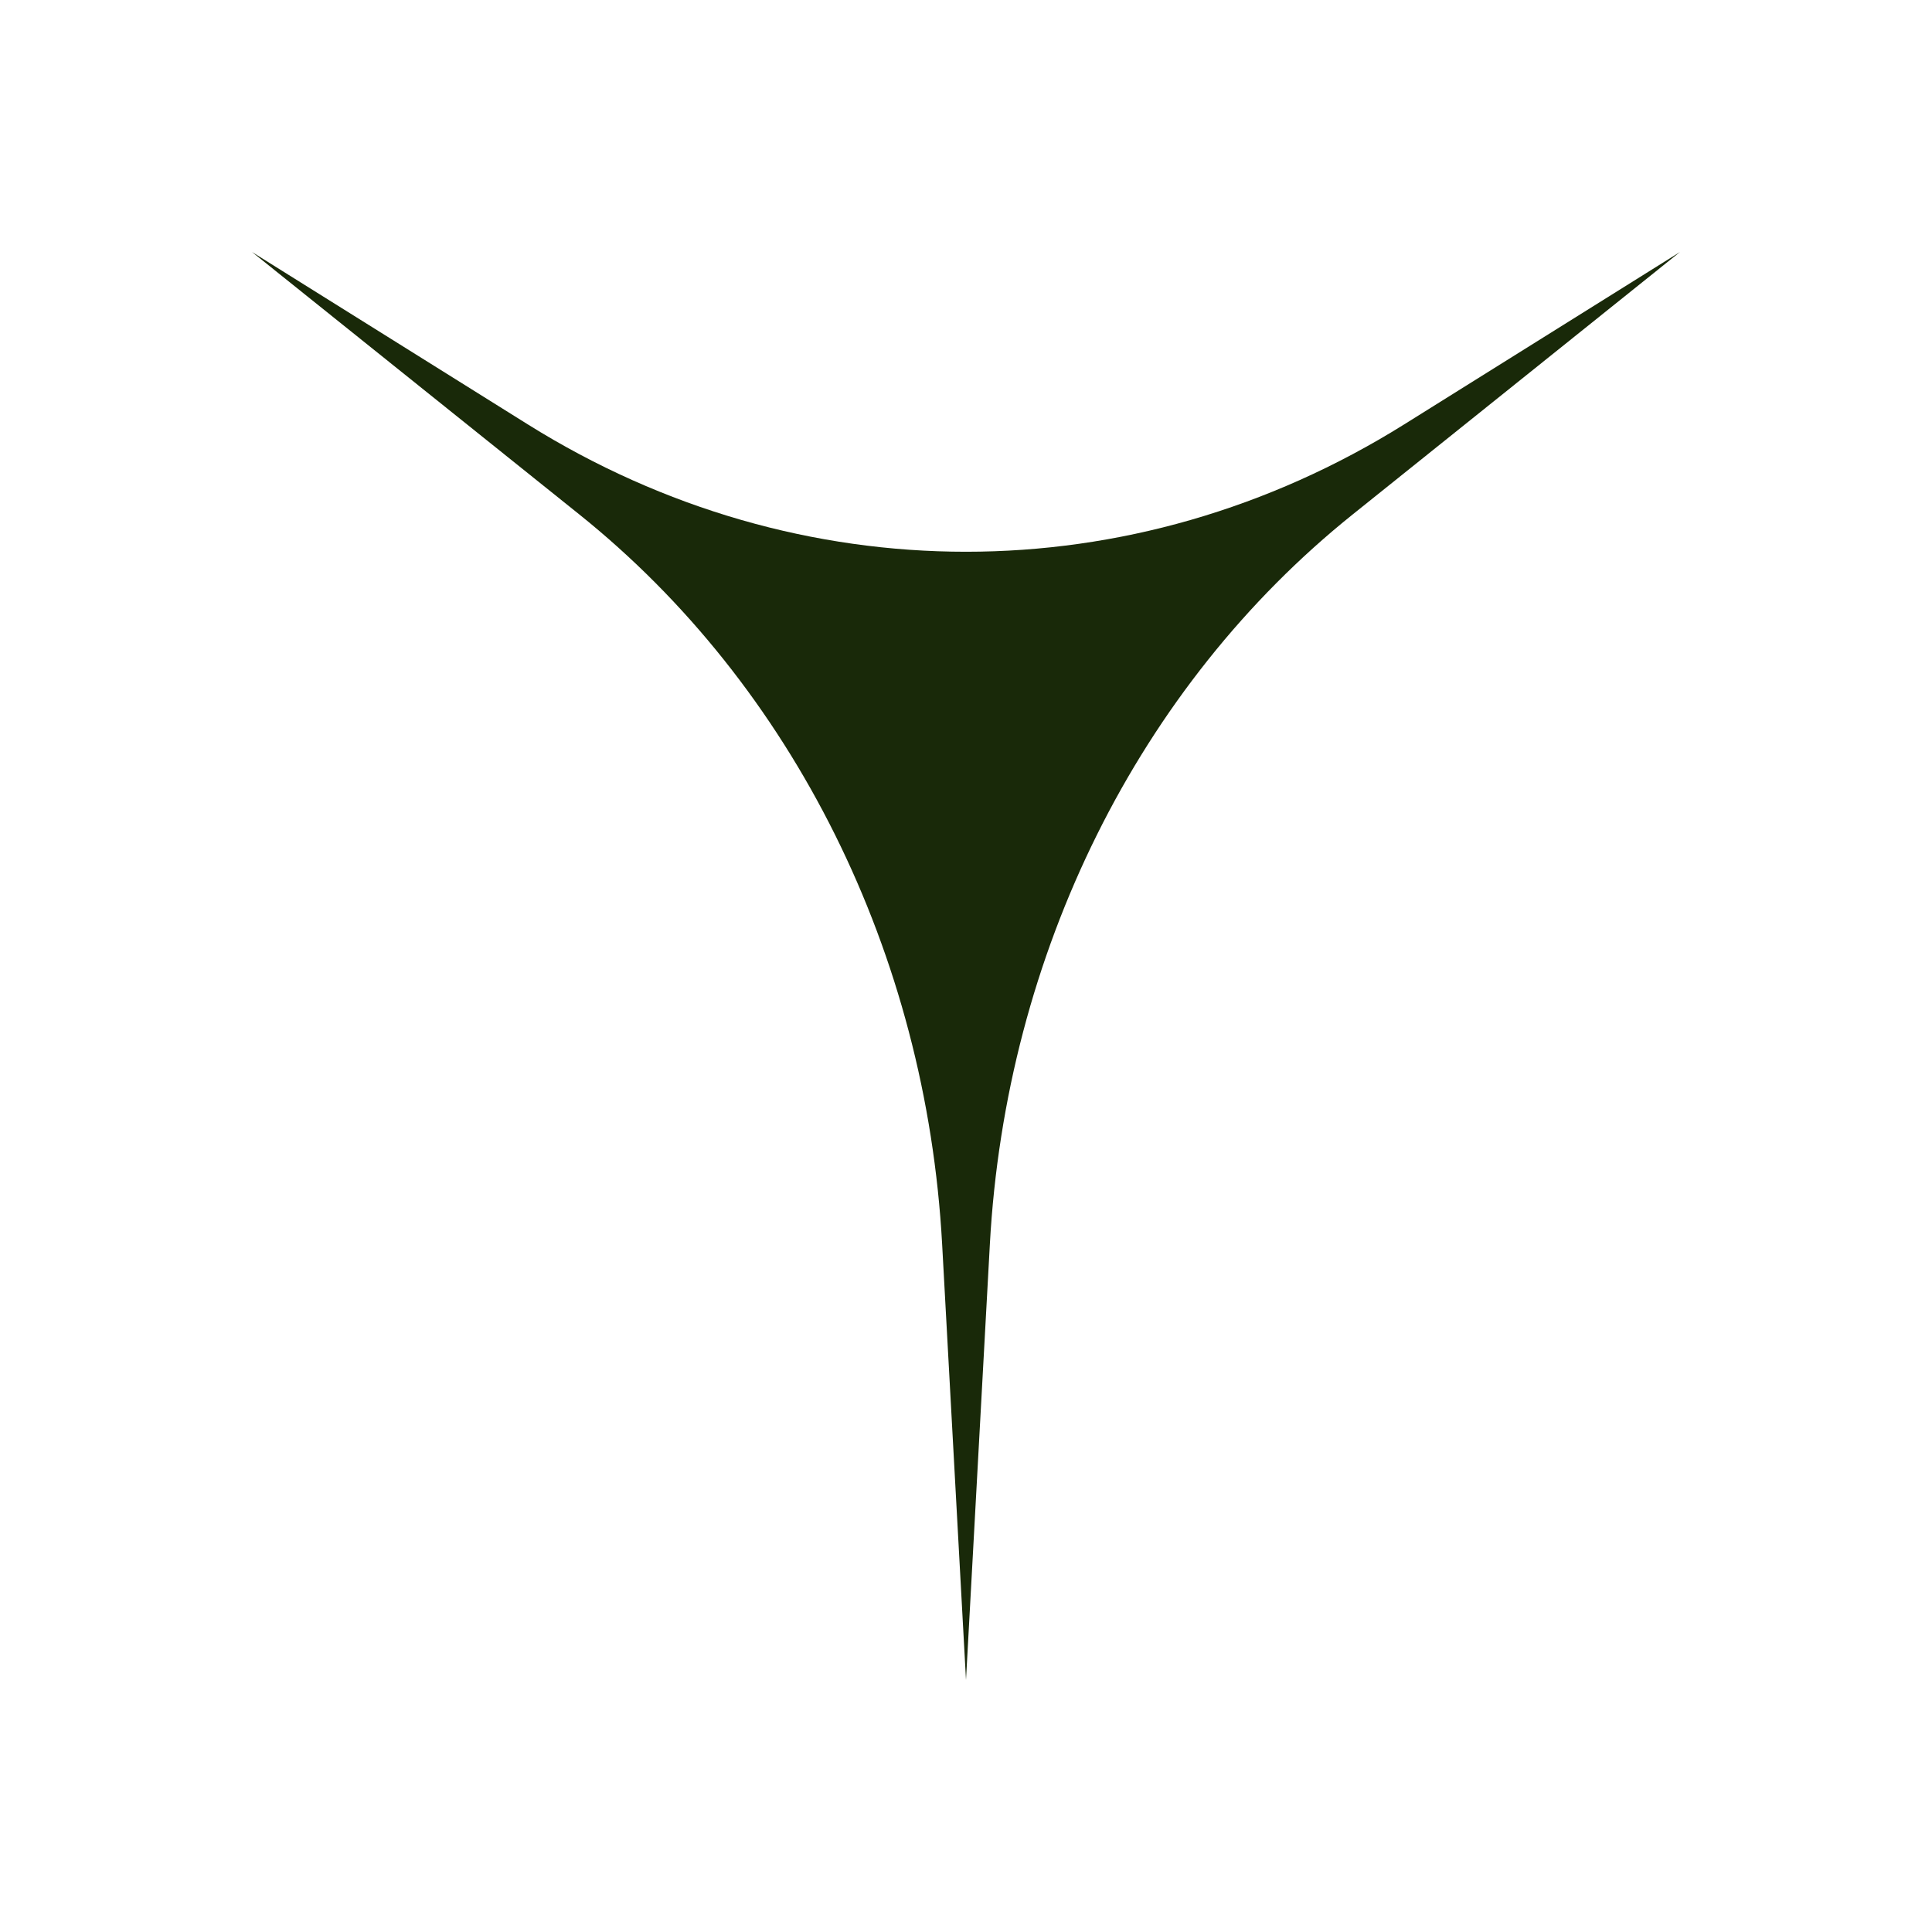 <svg width="23" height="23" viewBox="0 0 23 23" fill="none" xmlns="http://www.w3.org/2000/svg">
<path fill-rule="evenodd" clip-rule="evenodd" d="M11.216 14.813C11.027 11.352 9.443 8.165 6.895 6.123L3 3L6.283 5.052C9.518 7.074 13.482 7.074 16.717 5.052L20 3L16.105 6.123C13.557 8.165 11.973 11.352 11.784 14.813L11.5 20L11.216 14.813Z" fill="#192909"/>
</svg>
